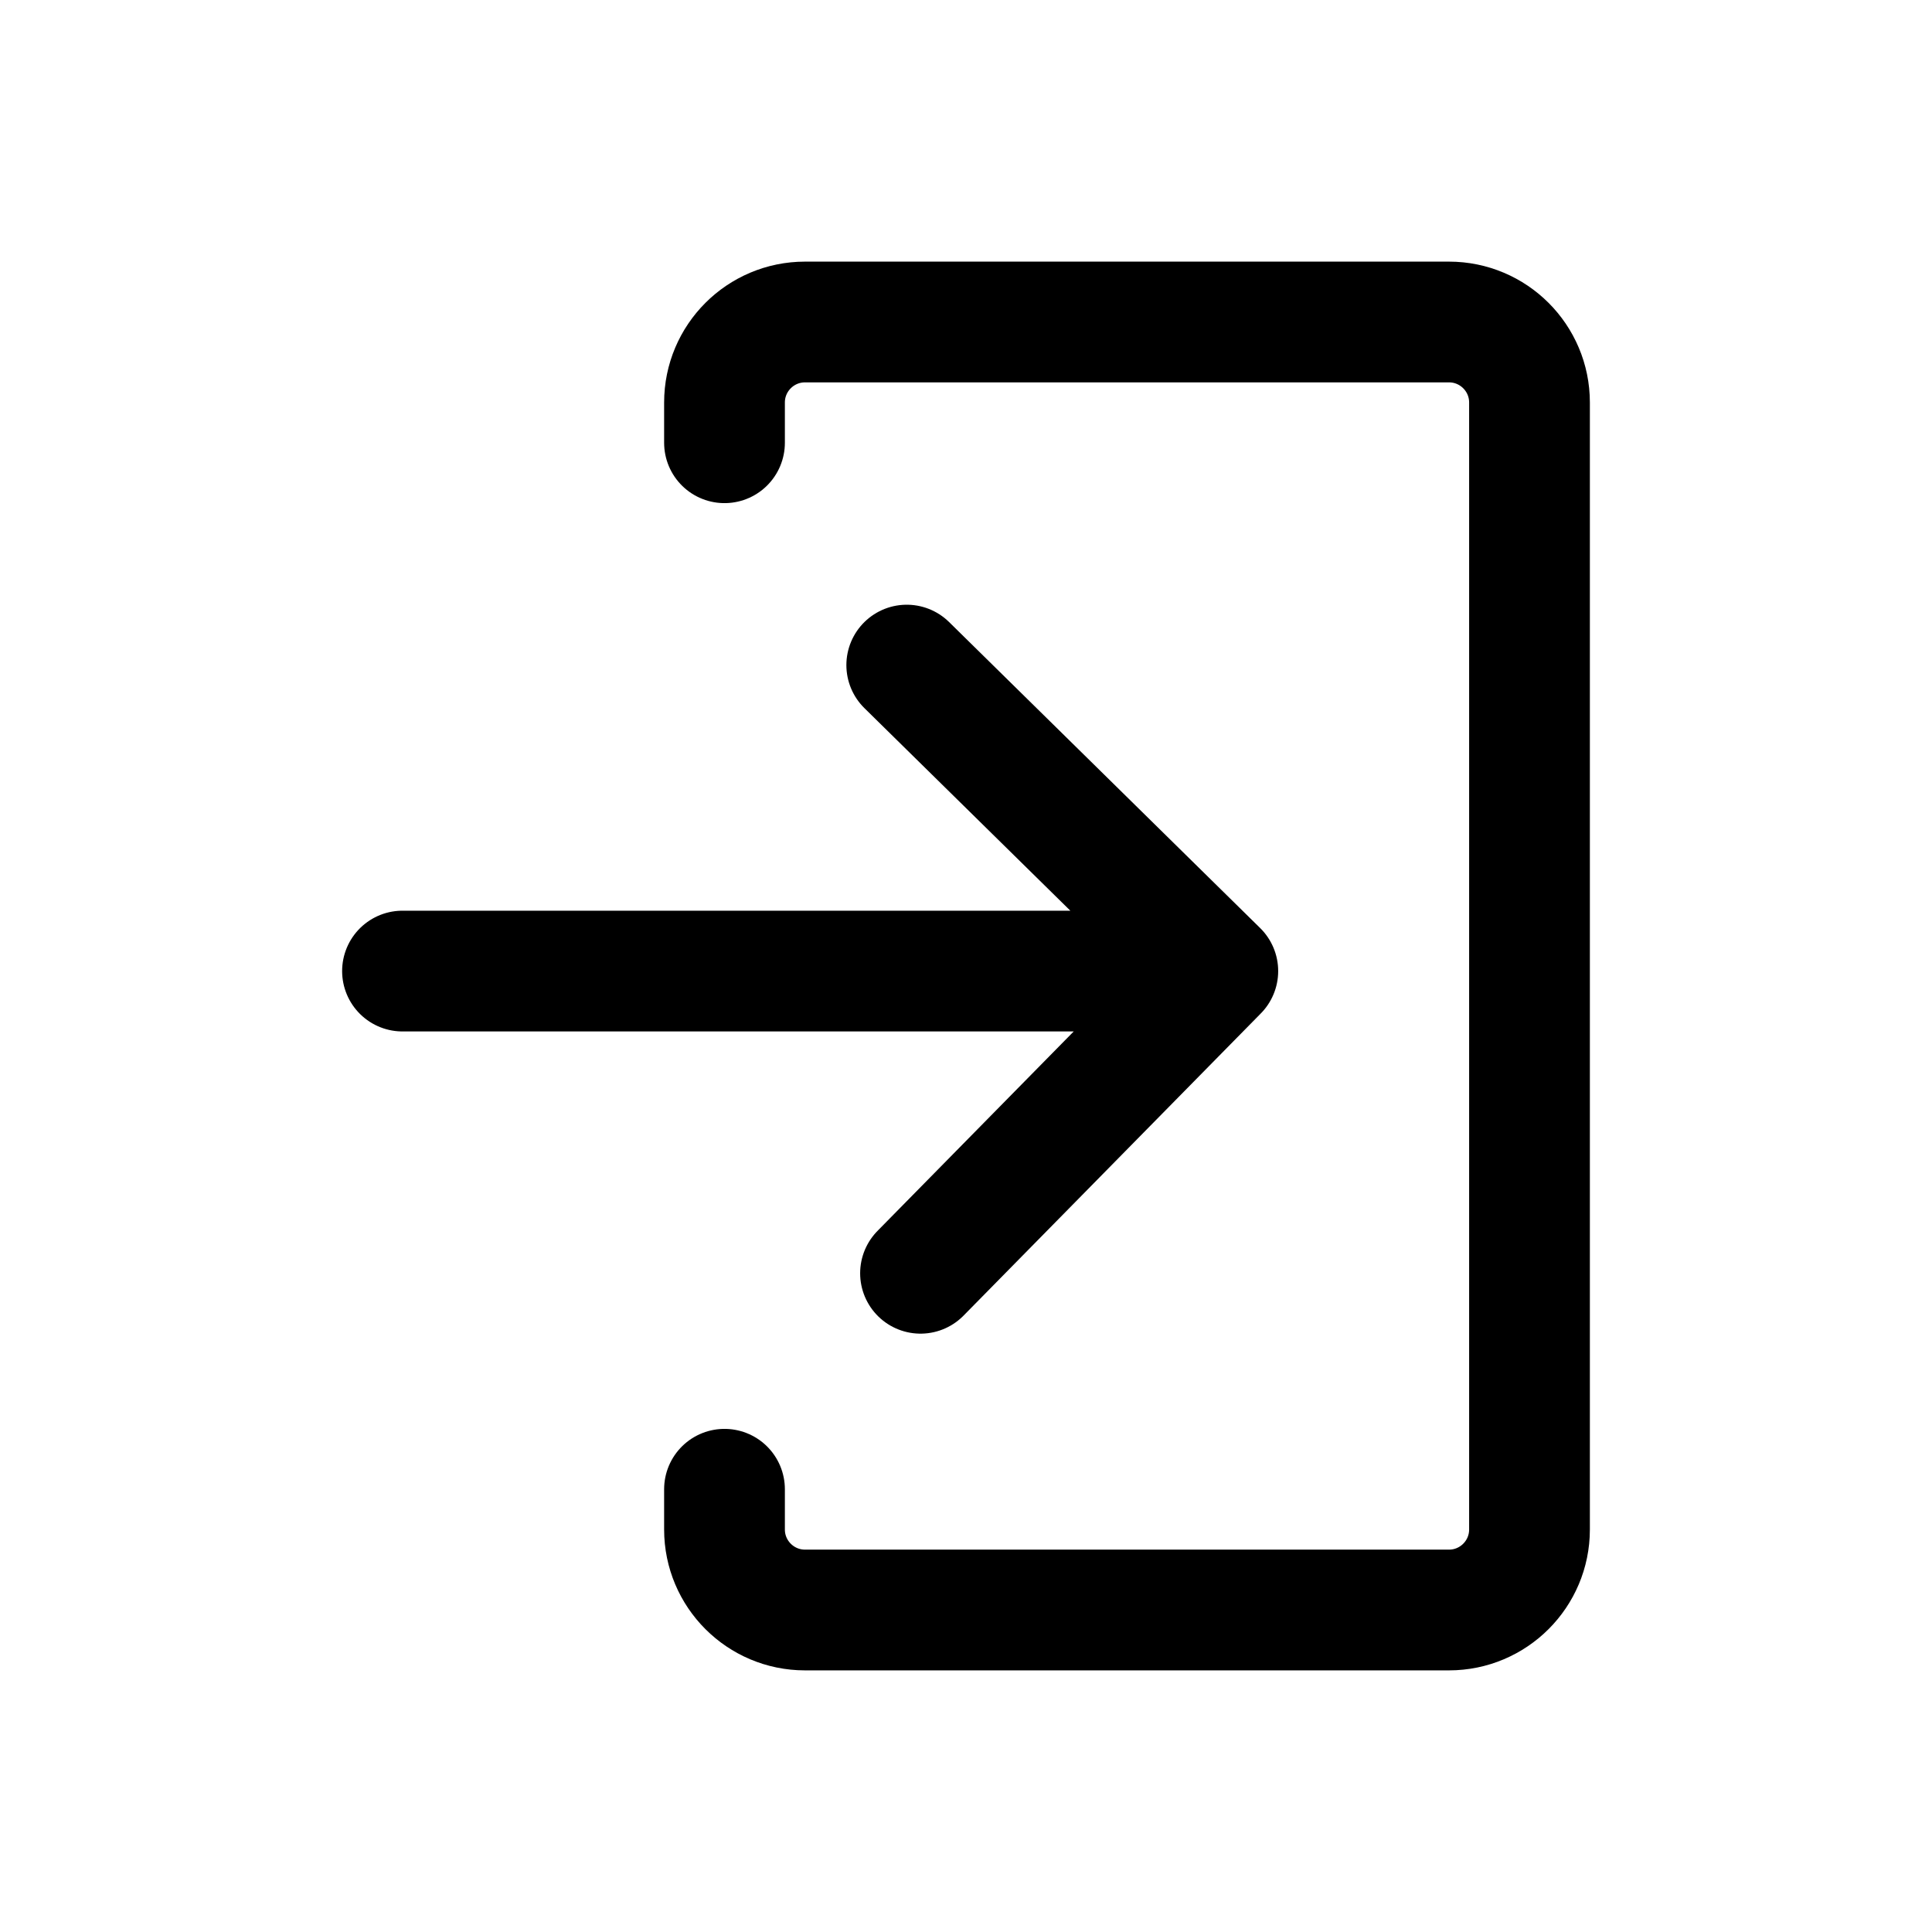<svg width="24" height="24" viewBox="0 0 24 24" fill="none" xmlns="http://www.w3.org/2000/svg">
<path d="M9 18.5V19C9 19.552 9.448 20 10 20H18C18.552 20 19 19.552 19 19V5C19 4.448 18.552 4 18 4H10C9.448 4 9 4.448 9 5V5.5M5 12.063L15.128 12.063M15.128 12.063L11.264 8.262M15.128 12.063L11.435 15.817" stroke="black" stroke-width="1.5" stroke-linecap="round" stroke-linejoin="round"/>
</svg>
